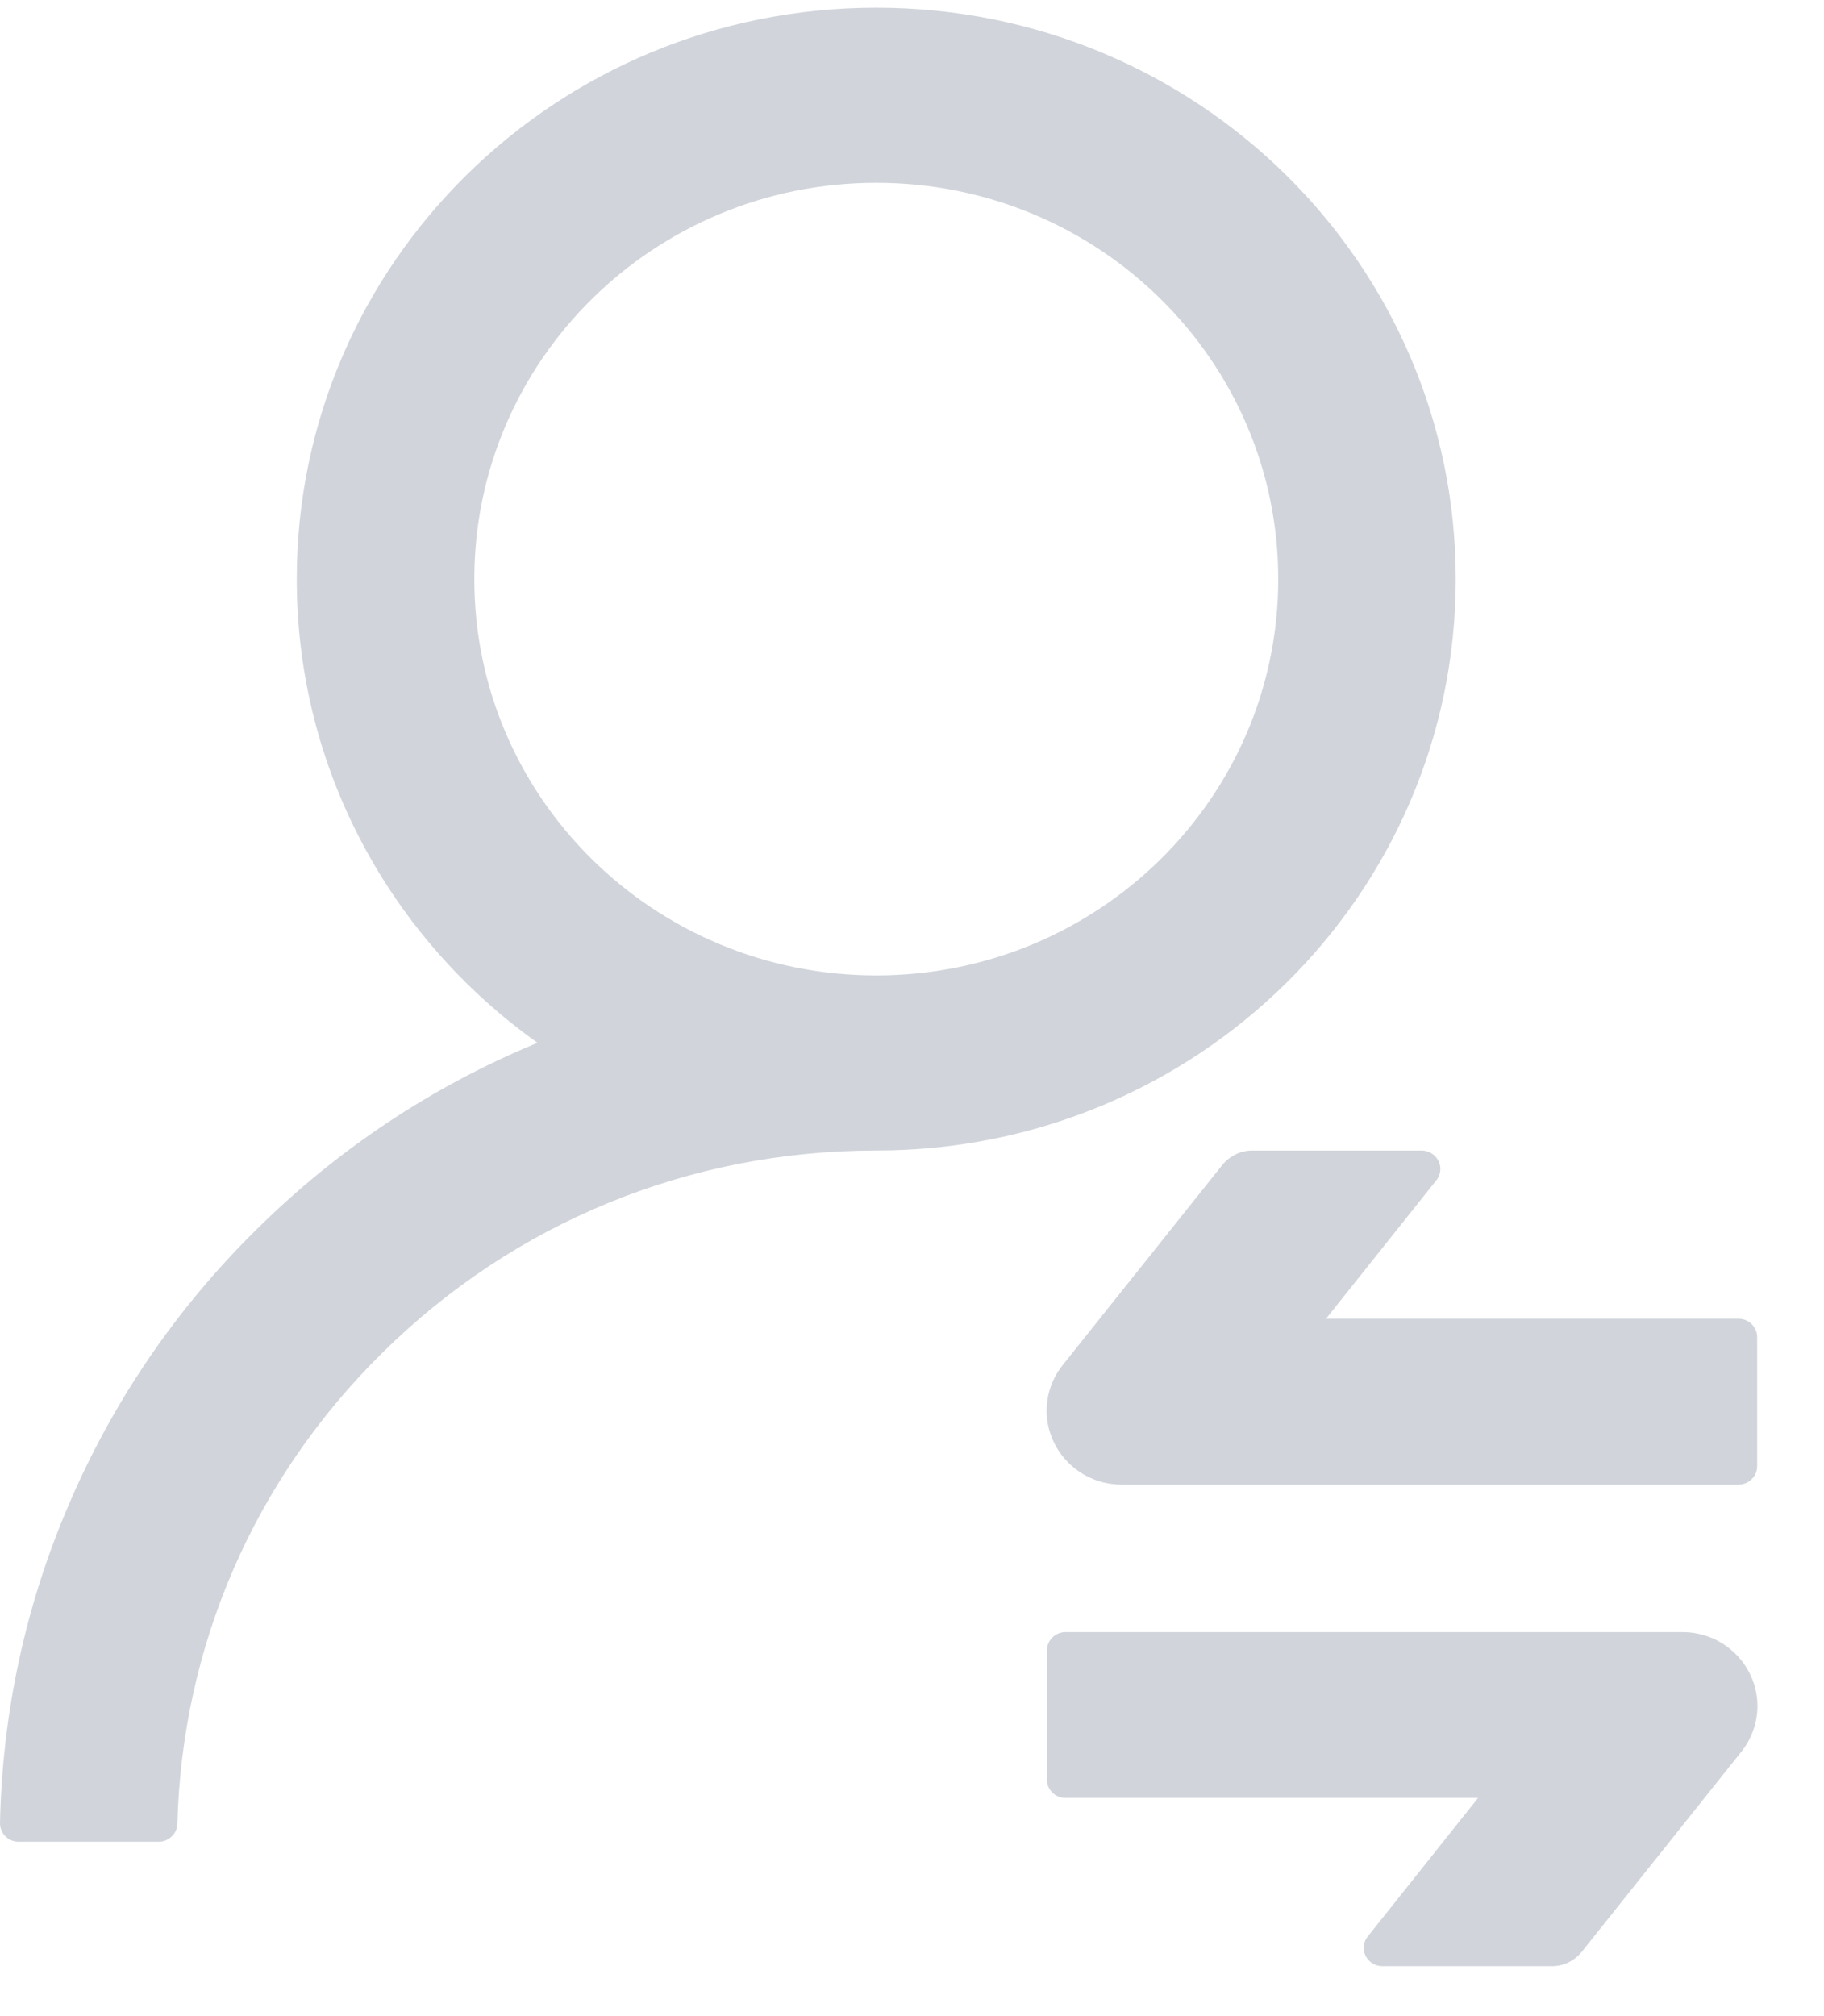 <svg width="19" height="21" viewBox="0 0 19 21" fill="none" xmlns="http://www.w3.org/2000/svg">
<path d="M15.164 6.032C15.164 2.744 12.463 0.08 9.128 0.08C5.793 0.08 3.091 2.744 3.091 6.032C3.091 8.02 4.08 9.781 5.598 10.861C5.589 10.866 5.581 10.868 5.577 10.871C4.488 11.324 3.512 11.975 2.673 12.805C1.833 13.633 1.176 14.598 0.716 15.673C0.265 16.724 0.024 17.84 4.95089e-05 18.988C-0.002 19.096 0.085 19.184 0.195 19.184H1.653C1.757 19.184 1.845 19.1 1.848 18.997C1.896 17.144 2.648 15.409 3.98 14.094C5.355 12.733 7.181 11.984 9.128 11.984C12.463 11.984 15.164 9.32 15.164 6.032ZM9.128 10.16C6.815 10.16 4.941 8.312 4.941 6.032C4.941 3.752 6.815 1.904 9.128 1.904C11.44 1.904 13.315 3.752 13.315 6.032C13.315 8.312 11.44 10.16 9.128 10.16ZM11.684 15.464H18.11C18.217 15.464 18.304 15.378 18.304 15.272V13.928C18.304 13.823 18.217 13.736 18.11 13.736H13.813L14.962 12.294C14.989 12.26 15.004 12.217 15.004 12.176C15.004 12.071 14.916 11.984 14.809 11.984H13.042C12.923 11.984 12.811 12.04 12.735 12.131L11.068 14.221C10.961 14.355 10.902 14.524 10.902 14.696C10.905 15.121 11.253 15.464 11.684 15.464ZM17.525 17H11.099C10.992 17 10.905 17.087 10.905 17.192V18.536C10.905 18.642 10.992 18.728 11.099 18.728H15.396L14.247 20.171C14.22 20.204 14.205 20.247 14.205 20.288C14.205 20.394 14.293 20.48 14.4 20.48H16.167C16.287 20.48 16.398 20.425 16.474 20.334L18.141 18.244C18.248 18.109 18.307 17.941 18.307 17.768C18.304 17.343 17.956 17 17.525 17Z" fill="#D1D5DB"/>
</svg>
